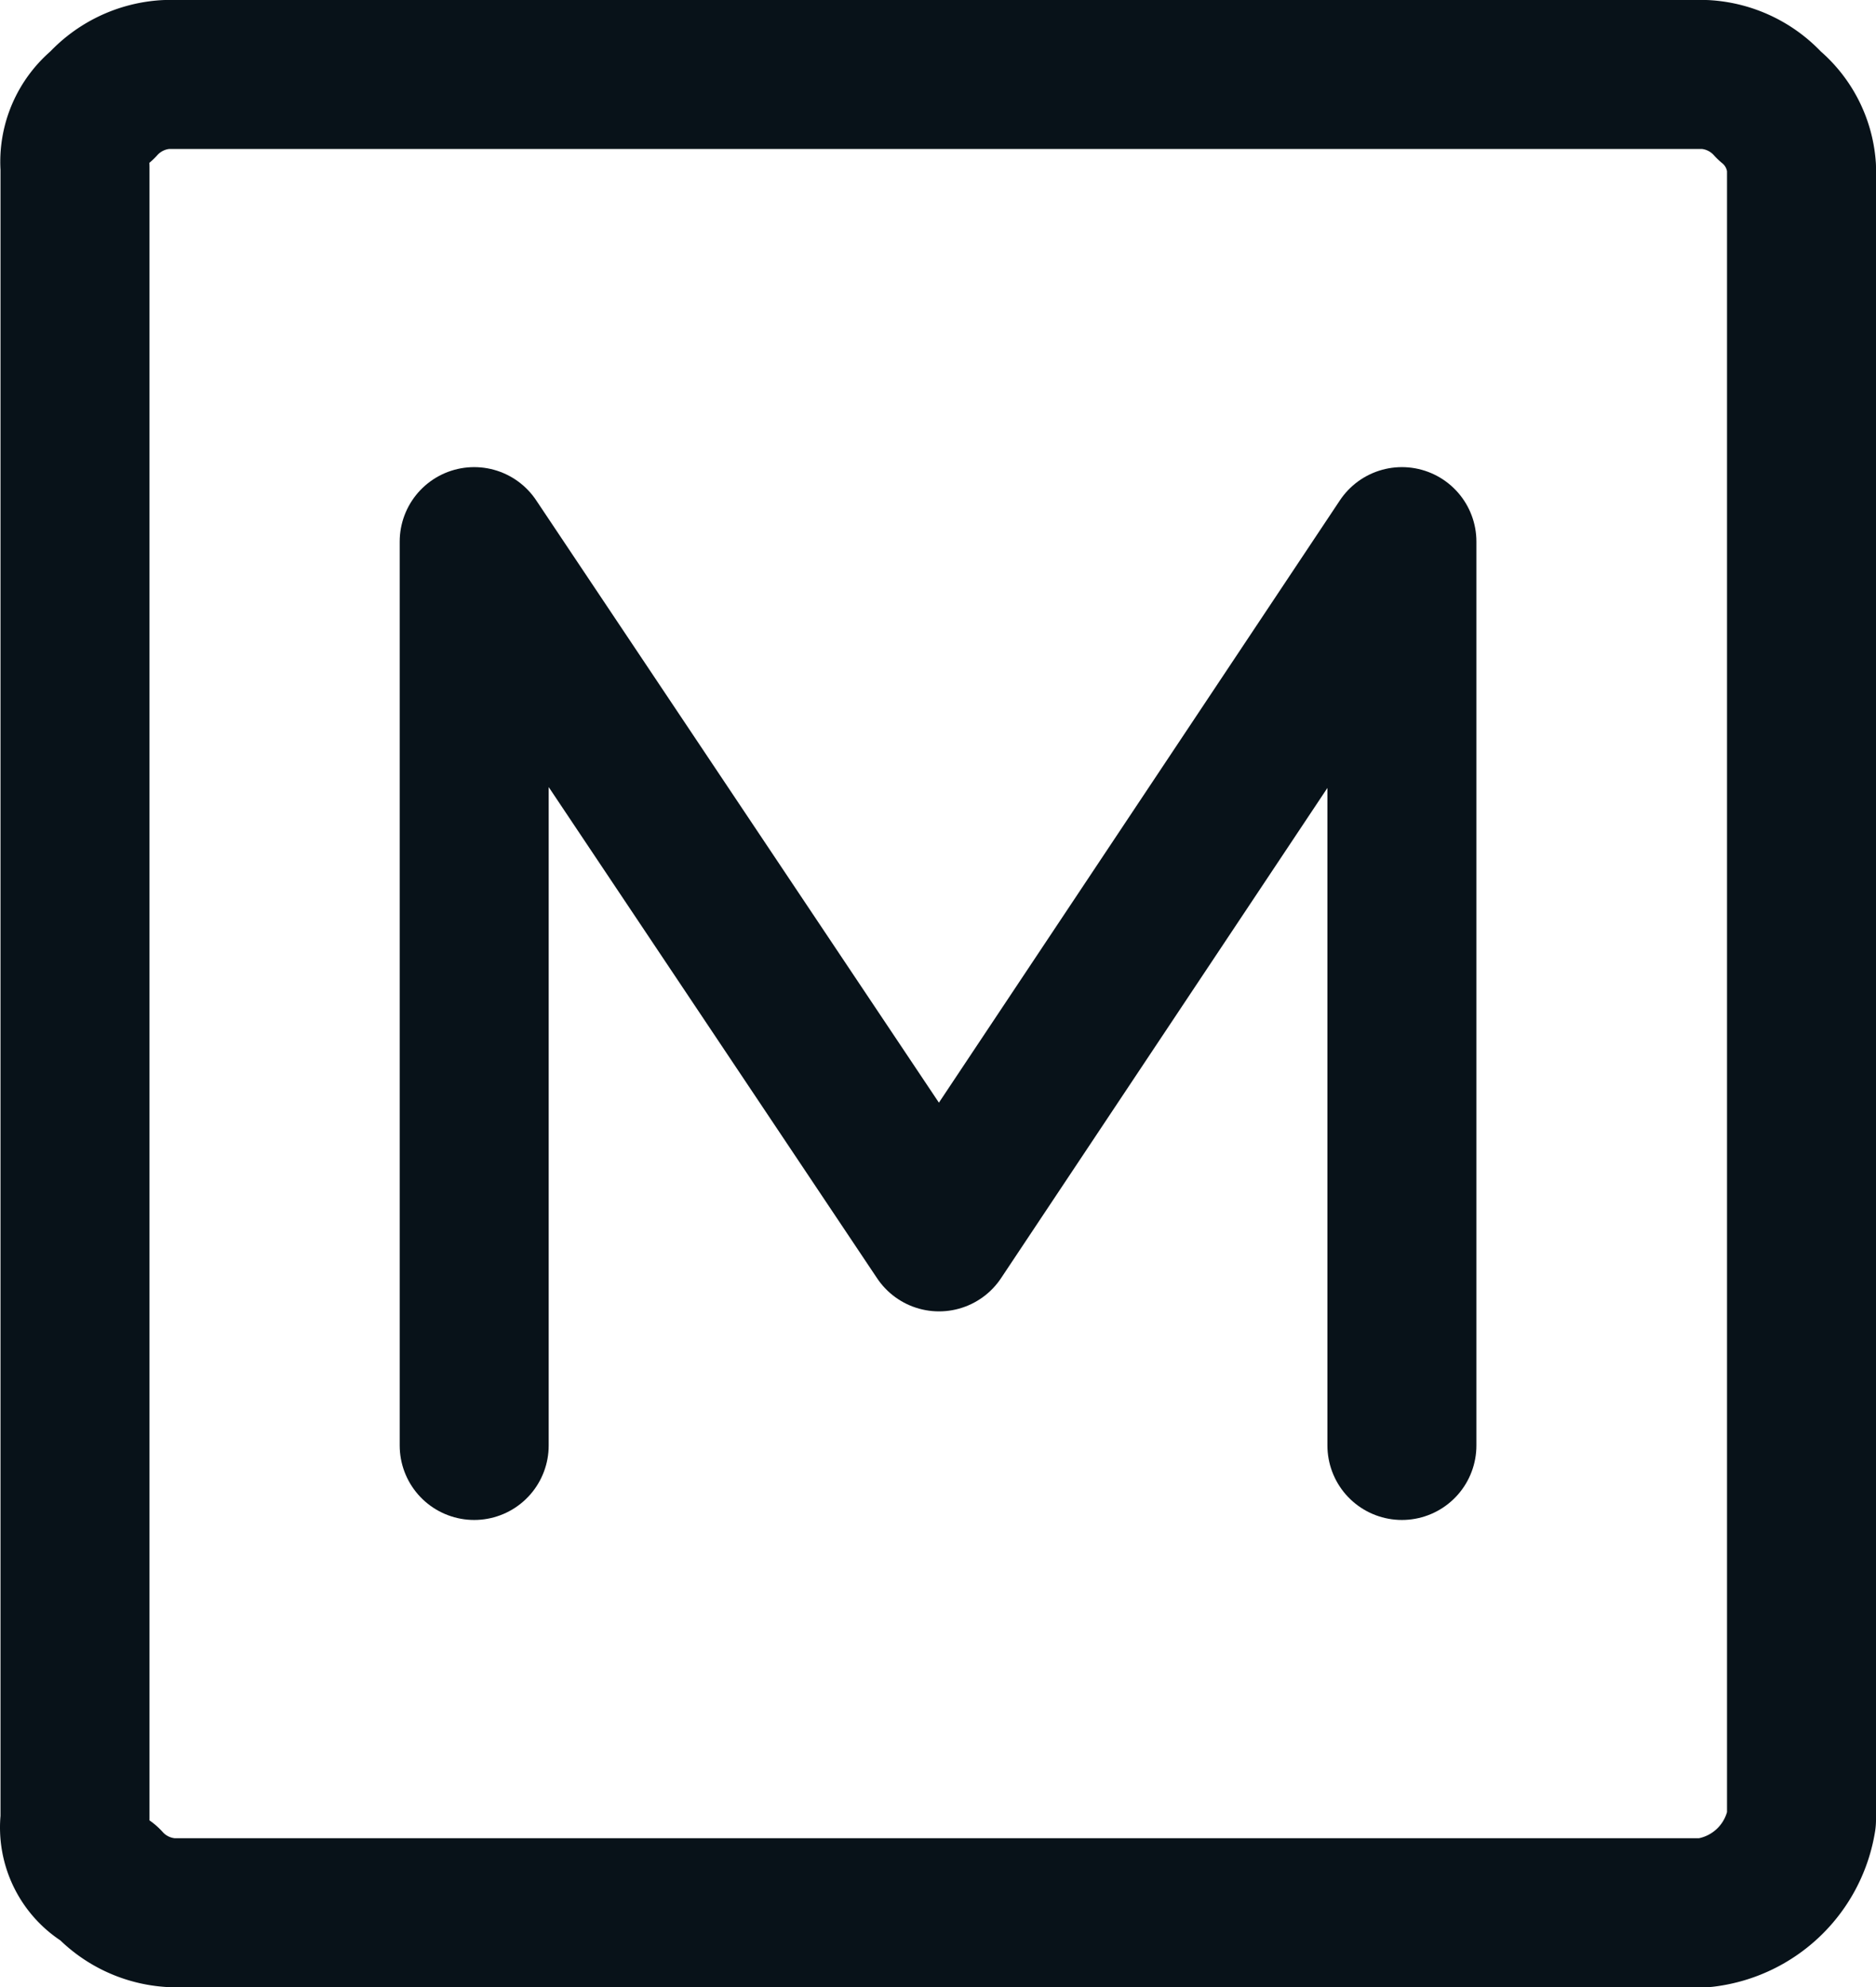<svg xmlns="http://www.w3.org/2000/svg" xmlns:xlink="http://www.w3.org/1999/xlink" width="18.887" height="20.007" viewBox="0 0 18.887 20.007">
  <defs>
    <clipPath id="clip-path">
      <rect id="Rectangle_502" data-name="Rectangle 502" width="18.887" height="20.007" transform="translate(0 0)" fill="none"/>
    </clipPath>
  </defs>
  <g id="Group_1010" data-name="Group 1010" transform="translate(0 0)">
    <g id="Group_1009" data-name="Group 1009" clip-path="url(#clip-path)">
      <path id="Path_310" data-name="Path 310" d="M.755,1.686V18.321a.617.617,0,0,0,.324.624.941.941,0,0,0,.648.312H17.165a1.124,1.124,0,0,0,.972-.936V1.686a.884.884,0,0,0-.324-.624A.941.941,0,0,0,17.165.75H1.673a.941.941,0,0,0-.648.312A.727.727,0,0,0,.755,1.686Z" fill="none" stroke="#081219" stroke-linecap="round" stroke-linejoin="round" stroke-width="1.5"/>
      <path id="Path_311" data-name="Path 311" d="M4.774,14.553v-9.1l4.68,7,4.66-7v9.1" fill="none" stroke="#081219" stroke-linecap="round" stroke-linejoin="round" stroke-width="1.5"/>
    </g>
  </g>
</svg>

